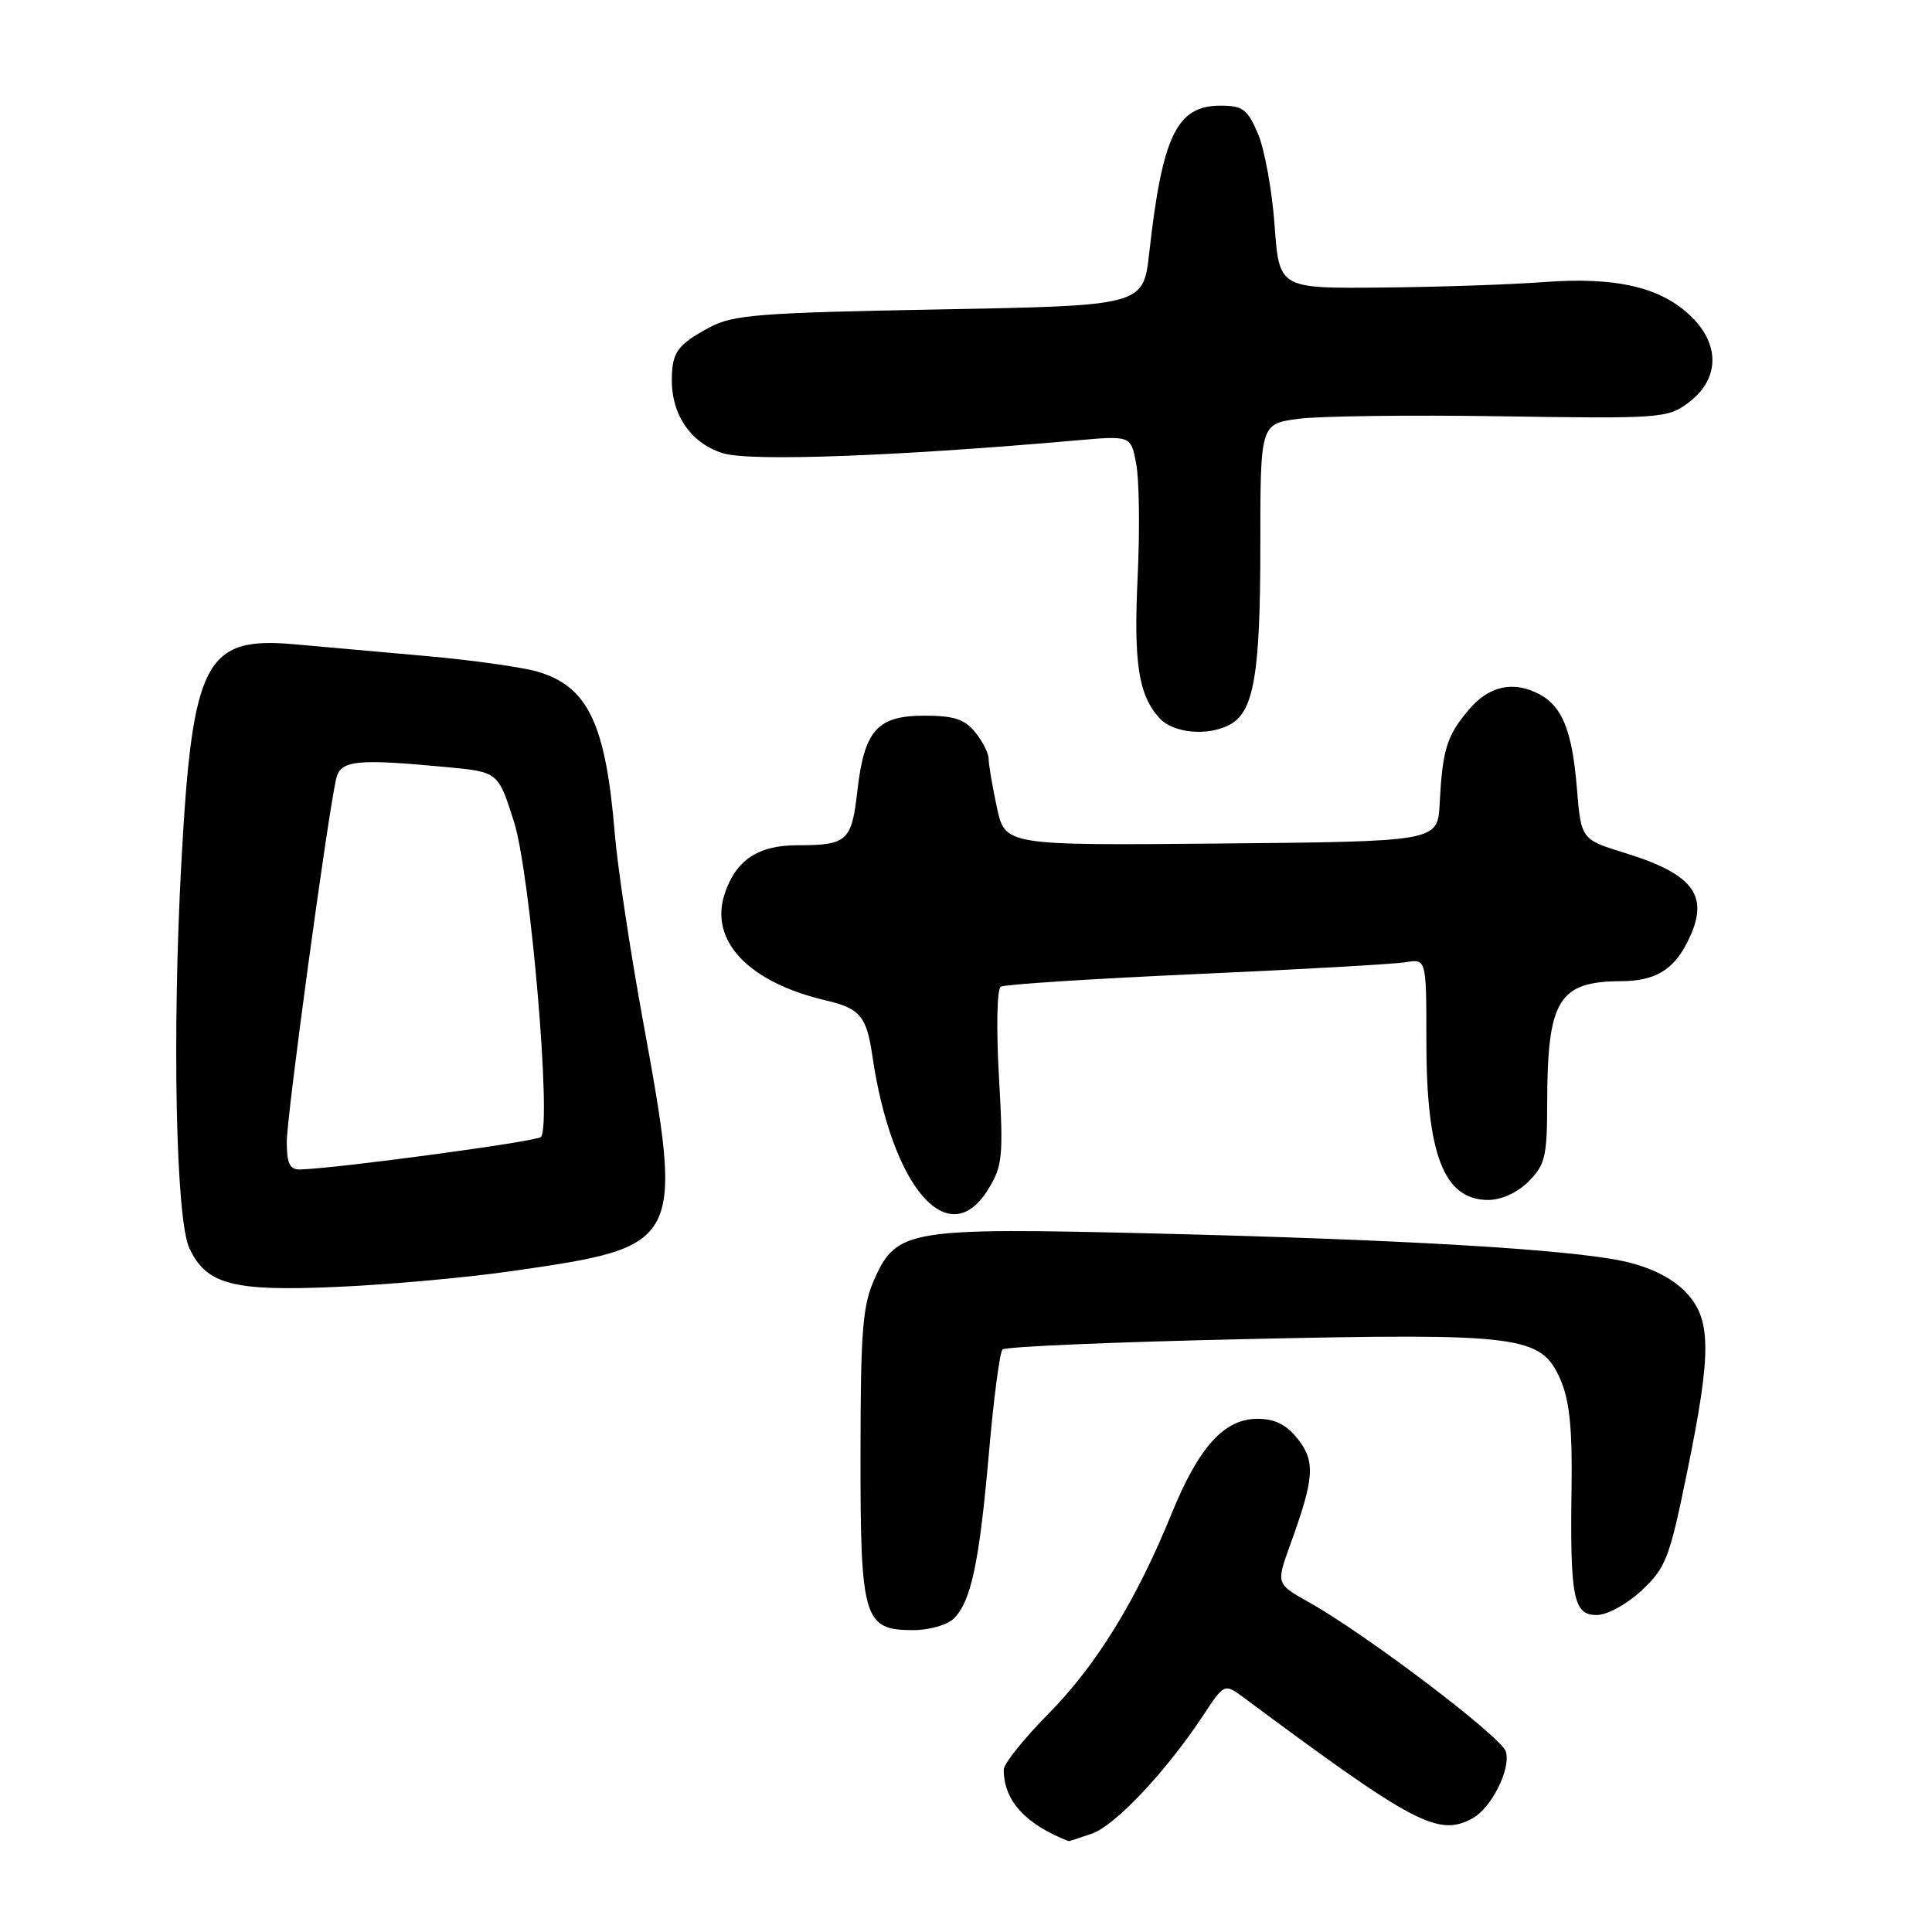 <?xml version="1.0" encoding="UTF-8" standalone="no"?>
<!DOCTYPE svg PUBLIC "-//W3C//DTD SVG 1.1//EN" "http://www.w3.org/Graphics/SVG/1.1/DTD/svg11.dtd" >
<svg xmlns="http://www.w3.org/2000/svg" xmlns:xlink="http://www.w3.org/1999/xlink" version="1.1" viewBox="0 0 256 256">
 <g >
 <path fill="currentColor"
d=" M 144.70 242.96 C 147.79 241.88 154.57 234.67 159.45 227.27 C 162.24 223.04 162.24 223.04 164.87 224.99 C 187.33 241.68 190.54 243.39 195.06 240.97 C 197.62 239.60 200.25 234.36 199.52 232.06 C 198.90 230.11 180.96 216.52 173.52 212.35 C 169.08 209.87 169.08 209.87 170.96 204.69 C 174.16 195.86 174.32 193.67 171.97 190.68 C 170.45 188.76 168.94 188.00 166.61 188.00 C 162.21 188.00 158.83 191.75 155.23 200.60 C 150.58 212.04 145.28 220.64 138.94 227.07 C 135.67 230.37 133.00 233.71 133.00 234.49 C 133.00 238.58 135.86 241.73 141.60 243.96 C 141.66 243.98 143.05 243.53 144.70 242.96 Z  M 126.40 214.45 C 128.68 212.18 129.77 207.02 131.04 192.50 C 131.66 185.35 132.47 179.19 132.84 178.81 C 133.20 178.44 147.68 177.82 165.00 177.44 C 201.68 176.63 204.20 176.96 206.77 182.81 C 207.96 185.53 208.35 189.25 208.24 197.00 C 208.03 211.69 208.48 214.00 211.56 214.00 C 212.96 214.00 215.53 212.60 217.52 210.75 C 220.72 207.77 221.21 206.50 223.50 195.31 C 226.86 178.94 226.81 174.65 223.20 171.05 C 221.39 169.24 218.52 167.85 215.05 167.10 C 207.74 165.54 185.91 164.25 152.88 163.44 C 120.54 162.65 118.85 162.92 115.92 169.36 C 114.30 172.94 114.04 176.07 114.02 192.53 C 114.00 214.55 114.43 216.00 120.99 216.00 C 123.14 216.00 125.54 215.32 126.40 214.45 Z  M 67.87 168.42 C 90.56 165.15 90.63 165.01 85.14 134.94 C 83.48 125.83 81.82 114.81 81.46 110.44 C 80.26 95.87 77.90 90.94 71.20 88.99 C 69.17 88.40 62.55 87.47 56.50 86.93 C 50.45 86.39 42.58 85.68 39.00 85.37 C 27.18 84.31 25.49 87.56 24.04 114.14 C 22.79 136.92 23.30 161.57 25.09 165.39 C 27.37 170.24 30.87 171.15 44.87 170.51 C 51.67 170.21 62.02 169.27 67.87 168.42 Z  M 130.93 157.61 C 132.85 154.50 132.97 153.30 132.37 142.76 C 132.00 136.28 132.10 131.06 132.61 130.74 C 133.10 130.44 144.75 129.69 158.50 129.07 C 172.25 128.46 184.74 127.75 186.25 127.50 C 189.00 127.05 189.00 127.05 189.00 137.88 C 189.00 153.01 191.32 159.00 197.20 159.00 C 198.94 159.00 201.07 158.02 202.55 156.55 C 204.73 154.36 205.00 153.23 205.01 146.30 C 205.02 132.50 206.49 130.05 214.82 130.01 C 219.19 130.00 221.65 128.58 223.49 125.02 C 226.68 118.85 224.69 115.92 215.33 113.03 C 209.50 111.23 209.50 111.23 208.94 104.37 C 208.33 96.92 207.02 93.62 204.04 92.02 C 200.55 90.15 197.29 90.86 194.59 94.08 C 191.69 97.53 191.14 99.31 190.76 106.50 C 190.50 111.50 190.50 111.50 161.84 111.77 C 133.17 112.03 133.17 112.03 132.09 106.97 C 131.49 104.18 131.00 101.30 131.00 100.56 C 131.00 99.82 130.20 98.23 129.22 97.03 C 127.83 95.30 126.39 94.83 122.50 94.83 C 116.23 94.83 114.51 96.77 113.60 104.85 C 112.85 111.47 112.25 112.00 105.64 112.00 C 100.44 112.00 97.49 113.98 96.02 118.44 C 93.96 124.68 99.21 130.19 109.50 132.58 C 113.93 133.61 114.83 134.68 115.58 139.83 C 118.14 157.35 125.68 166.10 130.93 157.61 Z  M 162.96 96.02 C 166.14 94.32 167.00 89.31 167.00 72.44 C 167.00 56.19 167.00 56.19 171.98 55.50 C 174.73 55.13 186.84 54.97 198.91 55.16 C 219.91 55.49 220.97 55.41 223.67 53.40 C 227.77 50.36 227.99 45.84 224.22 42.07 C 220.23 38.07 214.23 36.65 204.50 37.38 C 200.10 37.71 190.43 38.04 183.00 38.10 C 169.50 38.23 169.50 38.23 168.89 29.86 C 168.56 25.26 167.57 19.81 166.70 17.75 C 165.30 14.47 164.68 14.00 161.71 14.00 C 155.93 14.00 154.01 17.98 152.28 33.50 C 151.50 40.50 151.50 40.50 124.50 41.00 C 100.52 41.44 97.11 41.71 94.00 43.39 C 89.76 45.68 89.04 46.68 89.02 50.30 C 88.99 55.05 91.62 58.80 95.85 60.07 C 99.50 61.17 118.73 60.46 142.68 58.35 C 149.86 57.72 149.86 57.72 150.56 61.49 C 150.95 63.56 151.04 70.22 150.75 76.28 C 150.20 87.86 150.84 92.06 153.62 95.14 C 155.45 97.16 160.03 97.59 162.96 96.02 Z  M 38.00 151.28 C 38.00 147.86 43.36 108.46 44.53 103.25 C 45.10 100.72 47.11 100.51 59.25 101.65 C 66.01 102.29 66.01 102.29 68.11 108.90 C 70.28 115.74 73.14 149.19 71.67 150.66 C 71.06 151.27 44.56 154.84 39.75 154.96 C 38.39 154.99 38.00 154.17 38.00 151.28 Z "/>
</g>
</svg>